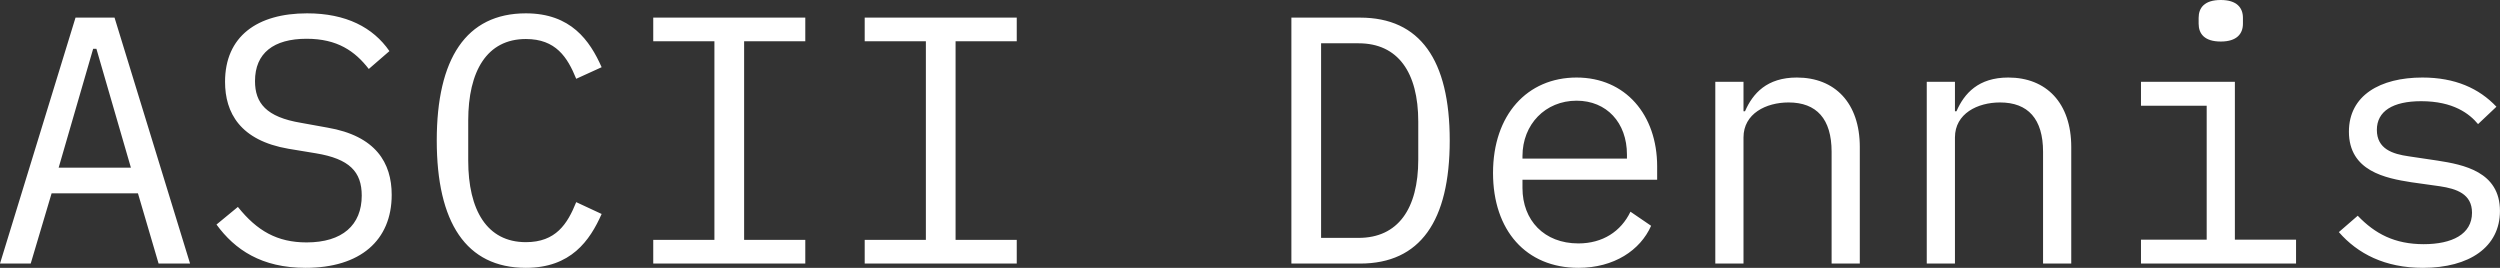 <svg data-v-423bf9ae="" xmlns="http://www.w3.org/2000/svg" viewBox="0 0 560.019 60" class="font"><rect x="0" y="0" width="560.019" height="60" fill="#333333" stroke="none"/><!----><!----><!----><g data-v-423bf9ae="" id="9b186535-dd5c-4094-953e-c658687e7a65" fill="white" transform="matrix(5.639,0,0,5.639,-2.425,-21.88)"><path d="M7.98 14.35L4.98 4.58L3.43 4.58L0.43 14.35L1.65 14.35L2.48 11.56L5.91 11.56L6.73 14.35ZM5.63 10.54L2.76 10.54L4.13 5.82L4.26 5.82ZM12.57 14.52C14.74 14.52 15.99 13.43 15.99 11.62C15.99 10.35 15.36 9.28 13.44 8.95L12.39 8.76C11.00 8.53 10.56 7.97 10.56 7.10C10.56 5.99 11.30 5.42 12.61 5.42C13.83 5.42 14.53 5.91 15.08 6.62L15.90 5.91C15.25 4.97 14.18 4.41 12.63 4.41C10.64 4.41 9.37 5.33 9.37 7.13C9.37 8.36 9.97 9.46 11.89 9.79L12.98 9.97C14.31 10.19 14.80 10.70 14.80 11.65C14.80 12.82 14.03 13.51 12.61 13.51C11.44 13.51 10.64 13.05 9.88 12.10L9.03 12.80C9.76 13.80 10.82 14.52 12.57 14.52ZM21.32 14.52C23.11 14.52 23.86 13.44 24.33 12.38L23.32 11.91C22.97 12.78 22.51 13.50 21.32 13.50C19.77 13.50 19.03 12.22 19.03 10.26L19.03 8.67C19.03 6.71 19.77 5.43 21.32 5.43C22.51 5.43 22.97 6.15 23.32 7.01L24.33 6.55C23.86 5.49 23.11 4.41 21.32 4.41C18.94 4.41 17.78 6.22 17.78 9.46C17.78 12.71 18.94 14.52 21.32 14.52ZM32.42 14.35L32.42 13.41L29.99 13.41L29.99 5.52L32.42 5.52L32.42 4.58L26.38 4.58L26.38 5.52L28.81 5.52L28.81 13.41L26.38 13.41L26.38 14.35ZM40.82 14.35L40.82 13.41L38.39 13.41L38.39 5.52L40.82 5.52L40.82 4.58L34.78 4.58L34.78 5.52L37.21 5.52L37.21 13.41L34.78 13.41L34.78 14.35ZM51.73 14.35L54.46 14.35C56.84 14.35 58.02 12.67 58.02 9.46C58.02 6.26 56.84 4.58 54.46 4.58L51.73 4.58ZM52.91 13.33L52.91 5.60L54.40 5.60C55.96 5.60 56.77 6.75 56.77 8.71L56.77 10.22C56.77 12.18 55.96 13.33 54.40 13.33ZM63.13 14.52C64.55 14.52 65.59 13.82 66.02 12.85L65.20 12.29C64.82 13.08 64.09 13.55 63.13 13.55C61.77 13.55 60.91 12.63 60.91 11.35L60.91 11.02L66.26 11.02L66.26 10.49C66.26 8.44 65.00 6.96 63.06 6.96C61.10 6.96 59.74 8.44 59.74 10.75C59.74 13.03 61.05 14.52 63.13 14.52ZM63.06 7.88C64.25 7.88 65.06 8.75 65.06 10.02L65.06 10.18L60.91 10.18L60.91 10.08C60.91 8.82 61.82 7.88 63.06 7.88ZM69.69 14.35L69.69 9.34C69.69 8.39 70.59 7.95 71.48 7.95C72.59 7.95 73.19 8.60 73.19 9.91L73.19 14.35L74.31 14.35L74.31 9.72C74.31 7.97 73.32 6.96 71.81 6.96C70.62 6.96 70.06 7.59 69.75 8.30L69.69 8.30L69.69 7.13L68.57 7.13L68.57 14.35ZM78.09 14.35L78.09 9.34C78.09 8.39 78.99 7.95 79.88 7.95C80.99 7.95 81.59 8.60 81.59 9.91L81.59 14.35L82.71 14.35L82.71 9.72C82.71 7.97 81.72 6.96 80.21 6.96C79.02 6.96 78.46 7.59 78.15 8.30L78.09 8.30L78.09 7.13L76.97 7.13L76.97 14.35ZM88.65 5.53C89.29 5.53 89.53 5.22 89.53 4.82L89.53 4.59C89.53 4.19 89.29 3.88 88.65 3.88C88.00 3.88 87.77 4.19 87.77 4.59L87.77 4.82C87.77 5.22 88.00 5.53 88.65 5.53ZM85.48 14.35L91.64 14.35L91.64 13.40L89.21 13.40L89.21 7.13L85.48 7.13L85.48 8.08L88.09 8.08L88.09 13.40L85.48 13.40ZM96.68 14.52C98.53 14.52 99.74 13.69 99.74 12.26C99.74 10.70 98.29 10.42 97.26 10.26L96.12 10.09C95.48 10.00 94.85 9.80 94.85 9.04C94.85 8.30 95.48 7.90 96.61 7.90C97.89 7.90 98.53 8.40 98.87 8.81L99.60 8.12C98.91 7.39 97.96 6.96 96.66 6.96C94.98 6.96 93.74 7.67 93.74 9.11C93.74 10.68 95.20 10.96 96.22 11.12L97.36 11.28C98.01 11.38 98.63 11.58 98.63 12.33C98.63 13.19 97.83 13.58 96.71 13.58C95.56 13.58 94.78 13.17 94.09 12.45L93.34 13.10C94.09 13.96 95.17 14.52 96.68 14.52Z"></path></g><!----><!----></svg>
